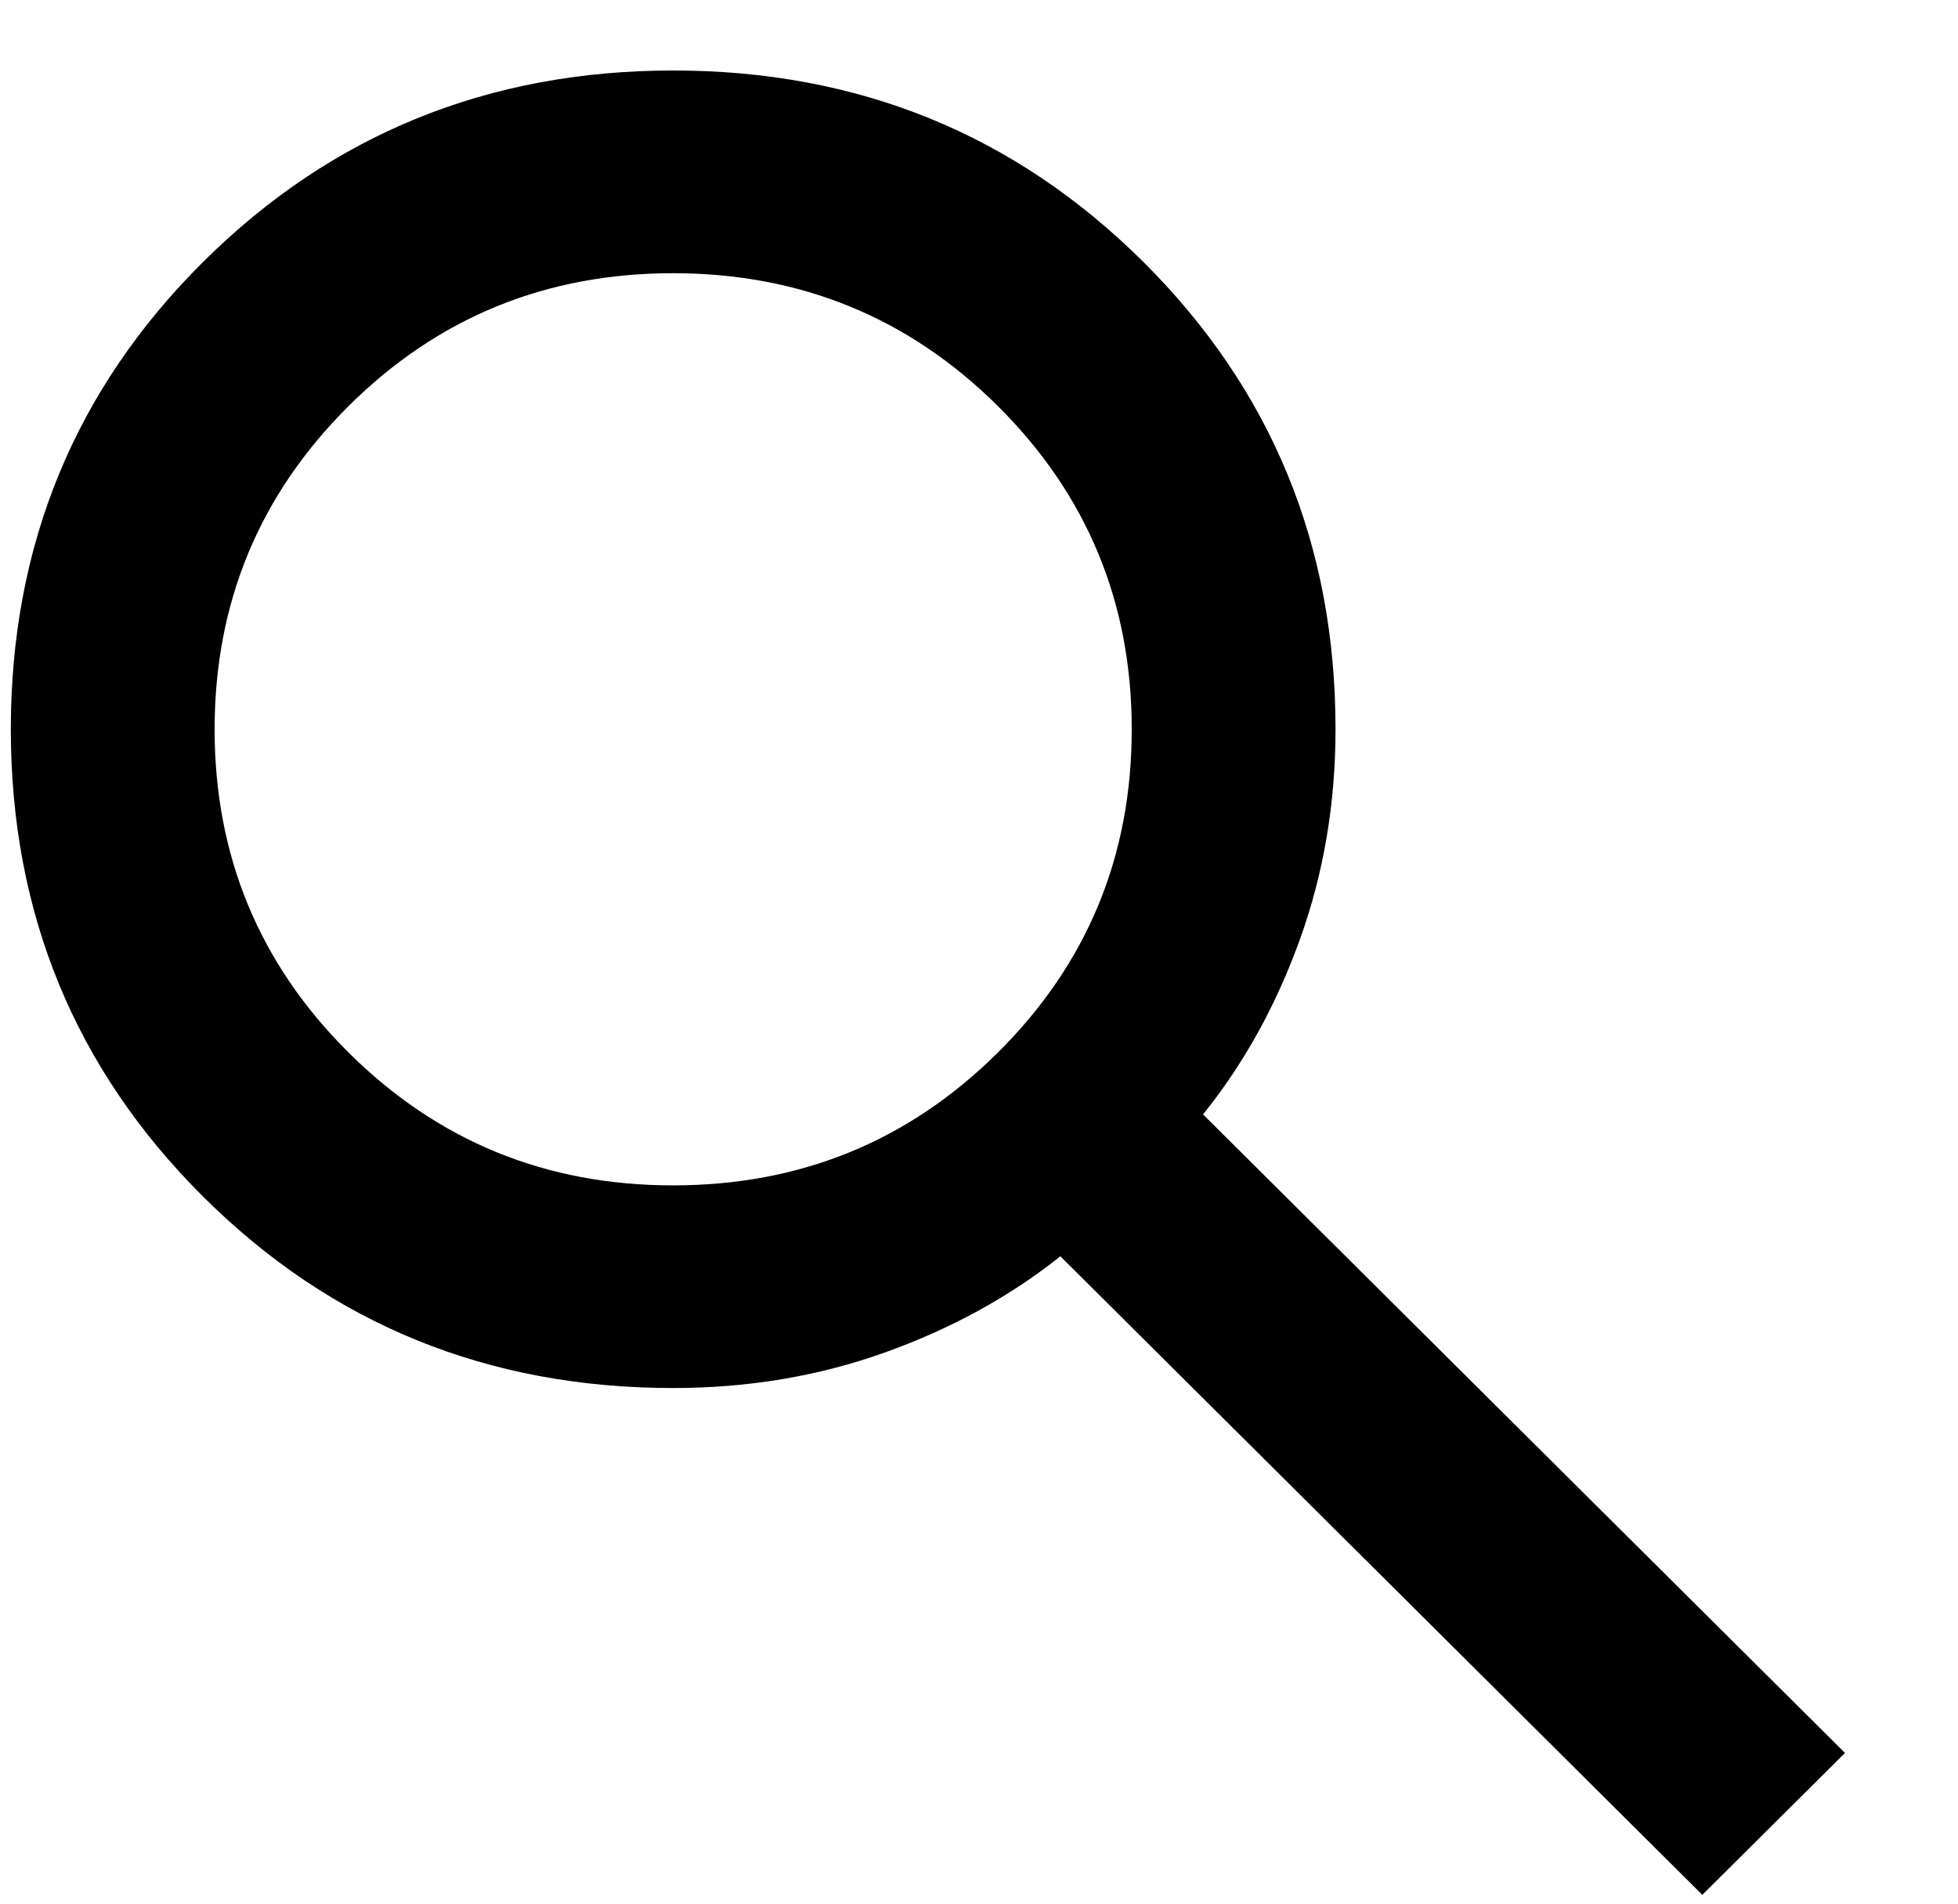 <svg width="36" height="35" viewBox="0 0 36 35" fill="none" xmlns="http://www.w3.org/2000/svg">
<g clip-path="url(#clip0_191_352)">
<path d="M31.299 34.838L19.496 23.098C18.56 23.843 17.482 24.433 16.265 24.868C15.047 25.303 13.751 25.52 12.377 25.52C8.973 25.52 6.093 24.348 3.736 22.002C1.38 19.657 0.2 16.792 0.199 13.408C0.199 10.023 1.378 7.158 3.736 4.814C6.095 2.47 8.975 1.297 12.377 1.296C15.781 1.296 18.661 2.469 21.02 4.814C23.378 7.159 24.556 10.024 24.555 13.408C24.555 14.775 24.336 16.064 23.899 17.275C23.462 18.486 22.869 19.558 22.119 20.489L33.922 32.229L31.299 34.838ZM12.377 21.794C14.719 21.794 16.71 20.979 18.35 19.349C19.99 17.719 20.809 15.739 20.808 13.408C20.808 11.079 19.988 9.099 18.35 7.469C16.711 5.84 14.72 5.024 12.377 5.023C10.035 5.023 8.045 5.838 6.406 7.469C4.767 9.101 3.947 11.08 3.946 13.408C3.946 15.737 4.766 17.718 6.406 19.349C8.046 20.98 10.036 21.795 12.377 21.794Z" fill="black"/>
</g>
<defs>
<clipPath id="clip0_191_352">
<rect width="35.189" height="35" fill="white" transform="translate(0.199)"/>
</clipPath>
</defs>
</svg>
